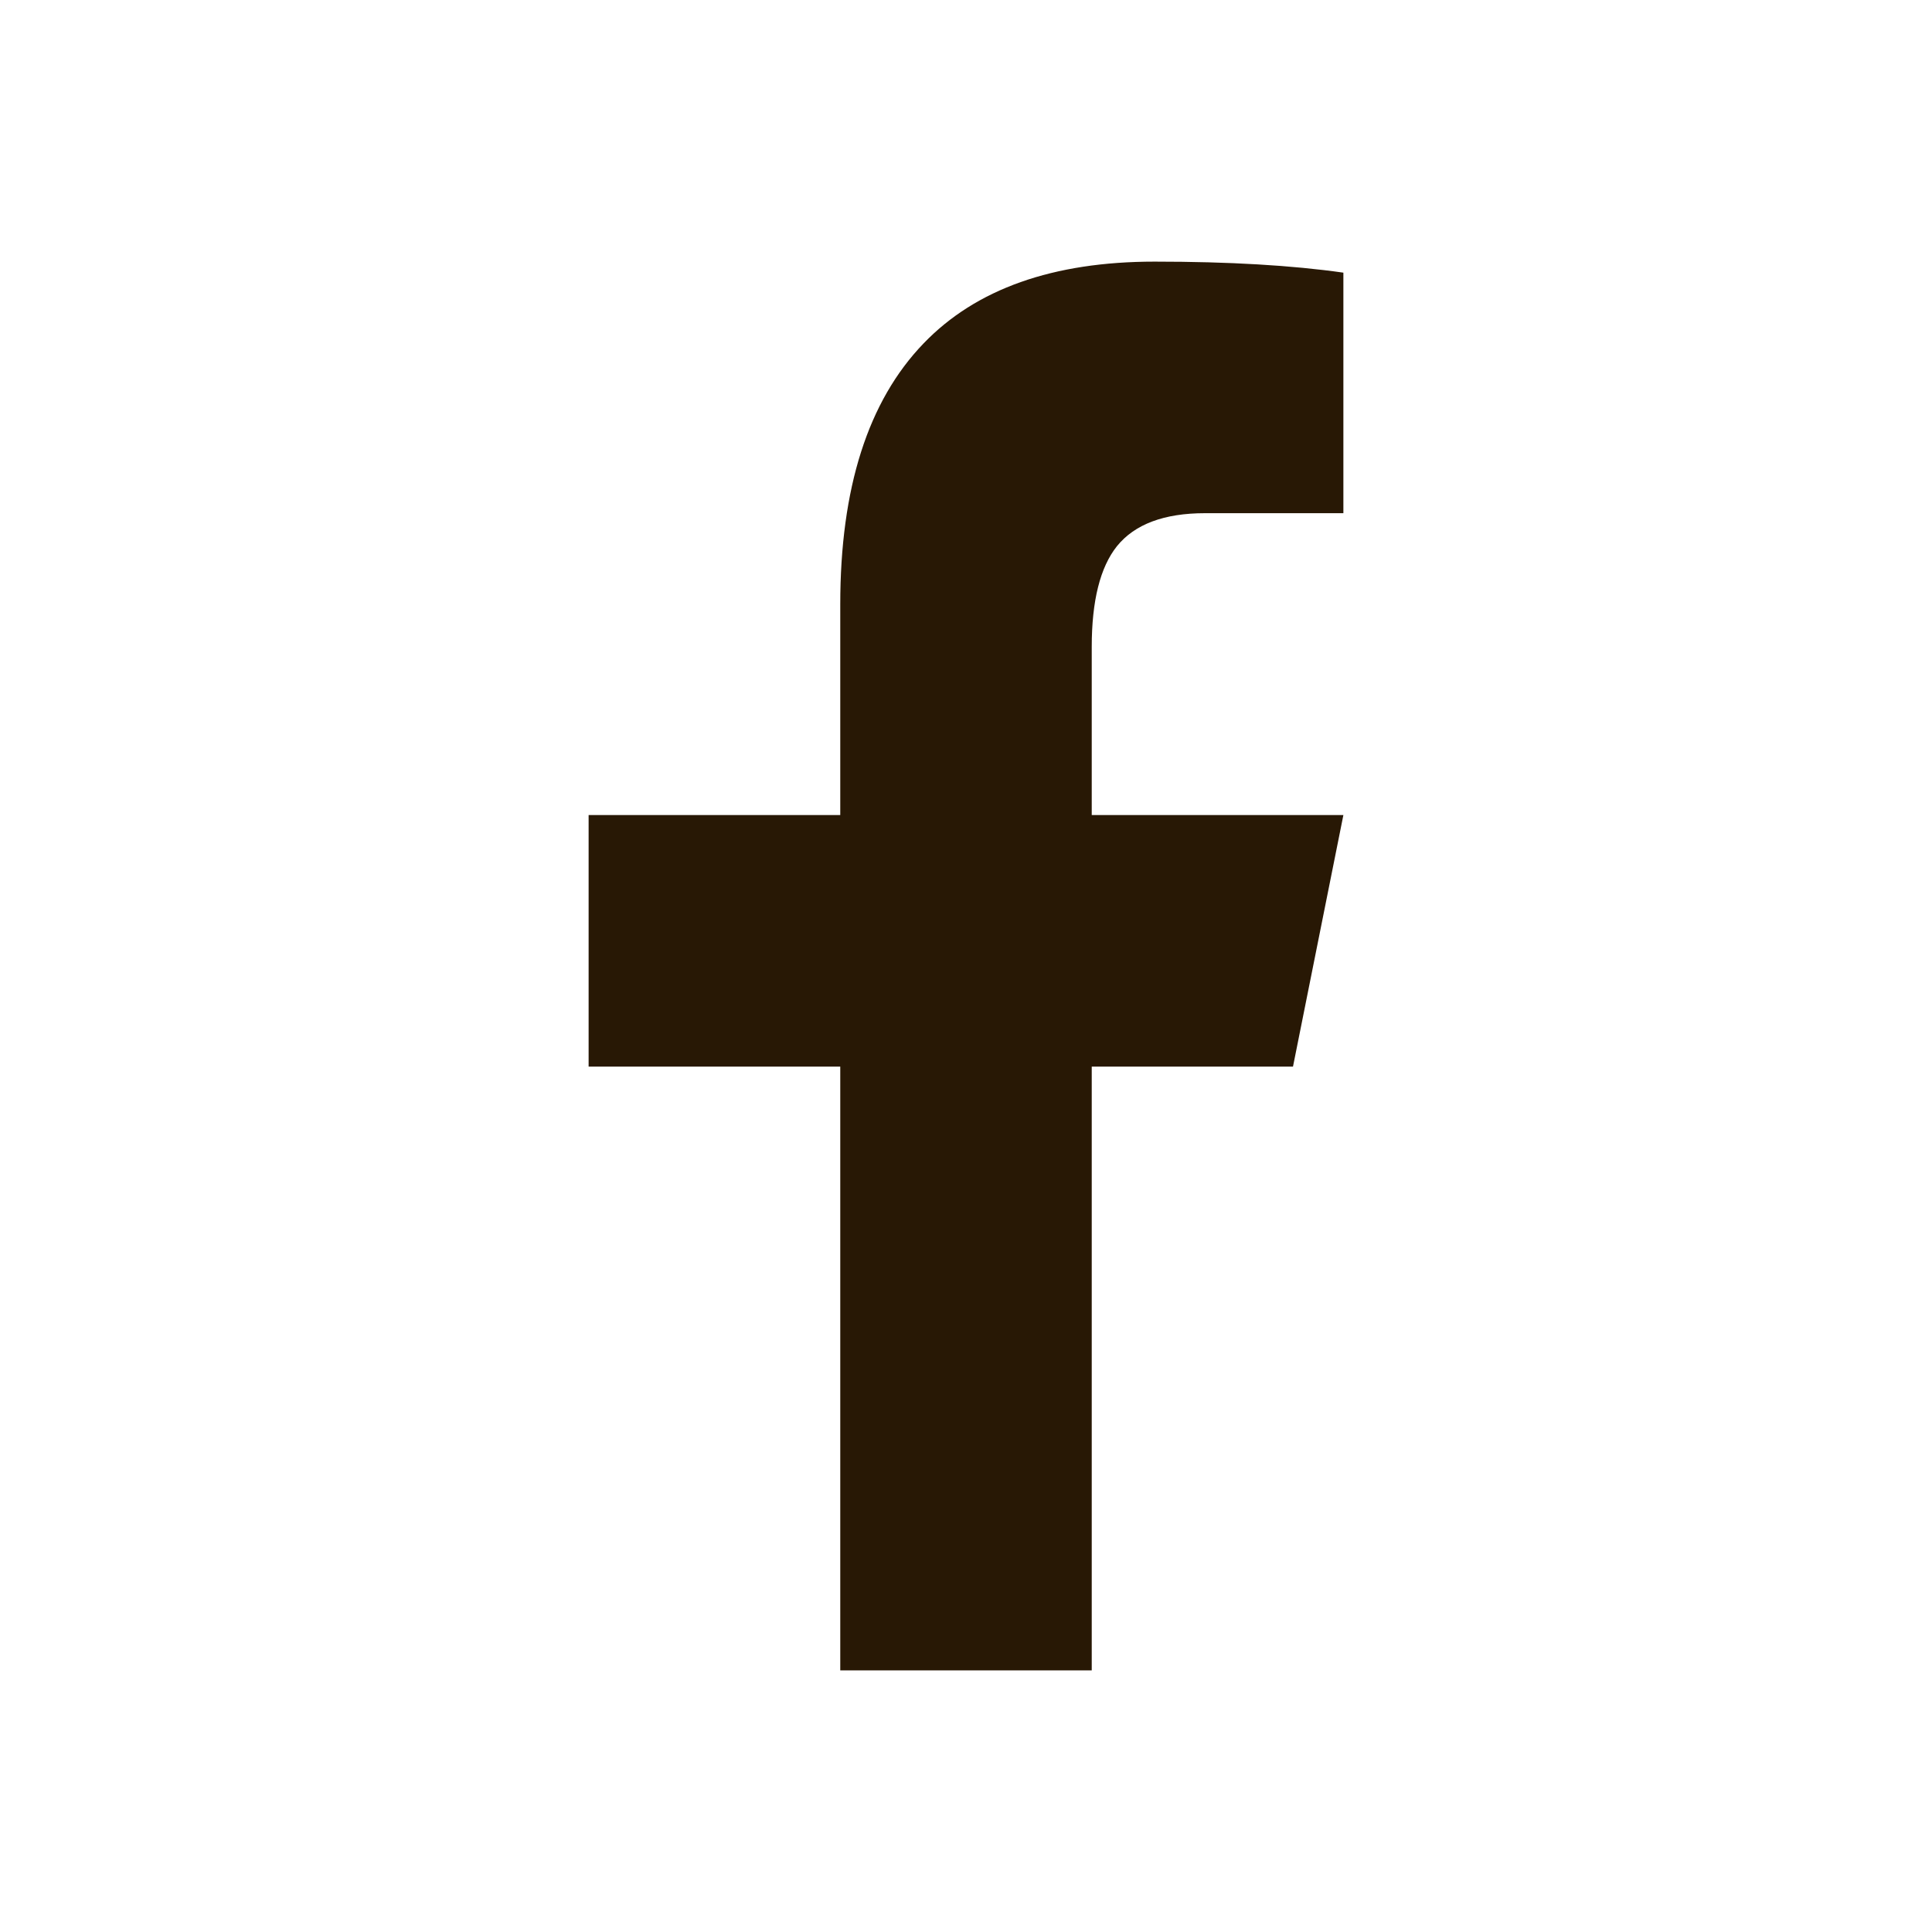 <svg width="24" height="24" viewBox="0 0 24 24" fill="none" xmlns="http://www.w3.org/2000/svg">
<path d="M14.344 3.25C15.268 3.25 16.049 3.296 16.688 3.387V6.375H14.969C14.461 6.375 14.096 6.512 13.875 6.785C13.667 7.046 13.562 7.462 13.562 8.035V10.125H16.688L16.062 13.25H13.562V20.75H10.438V13.25H7.312V10.125H10.438V7.508C10.438 6.062 10.783 4.982 11.473 4.266C12.124 3.589 13.081 3.25 14.344 3.25Z" fill="#281805"/>
</svg>
